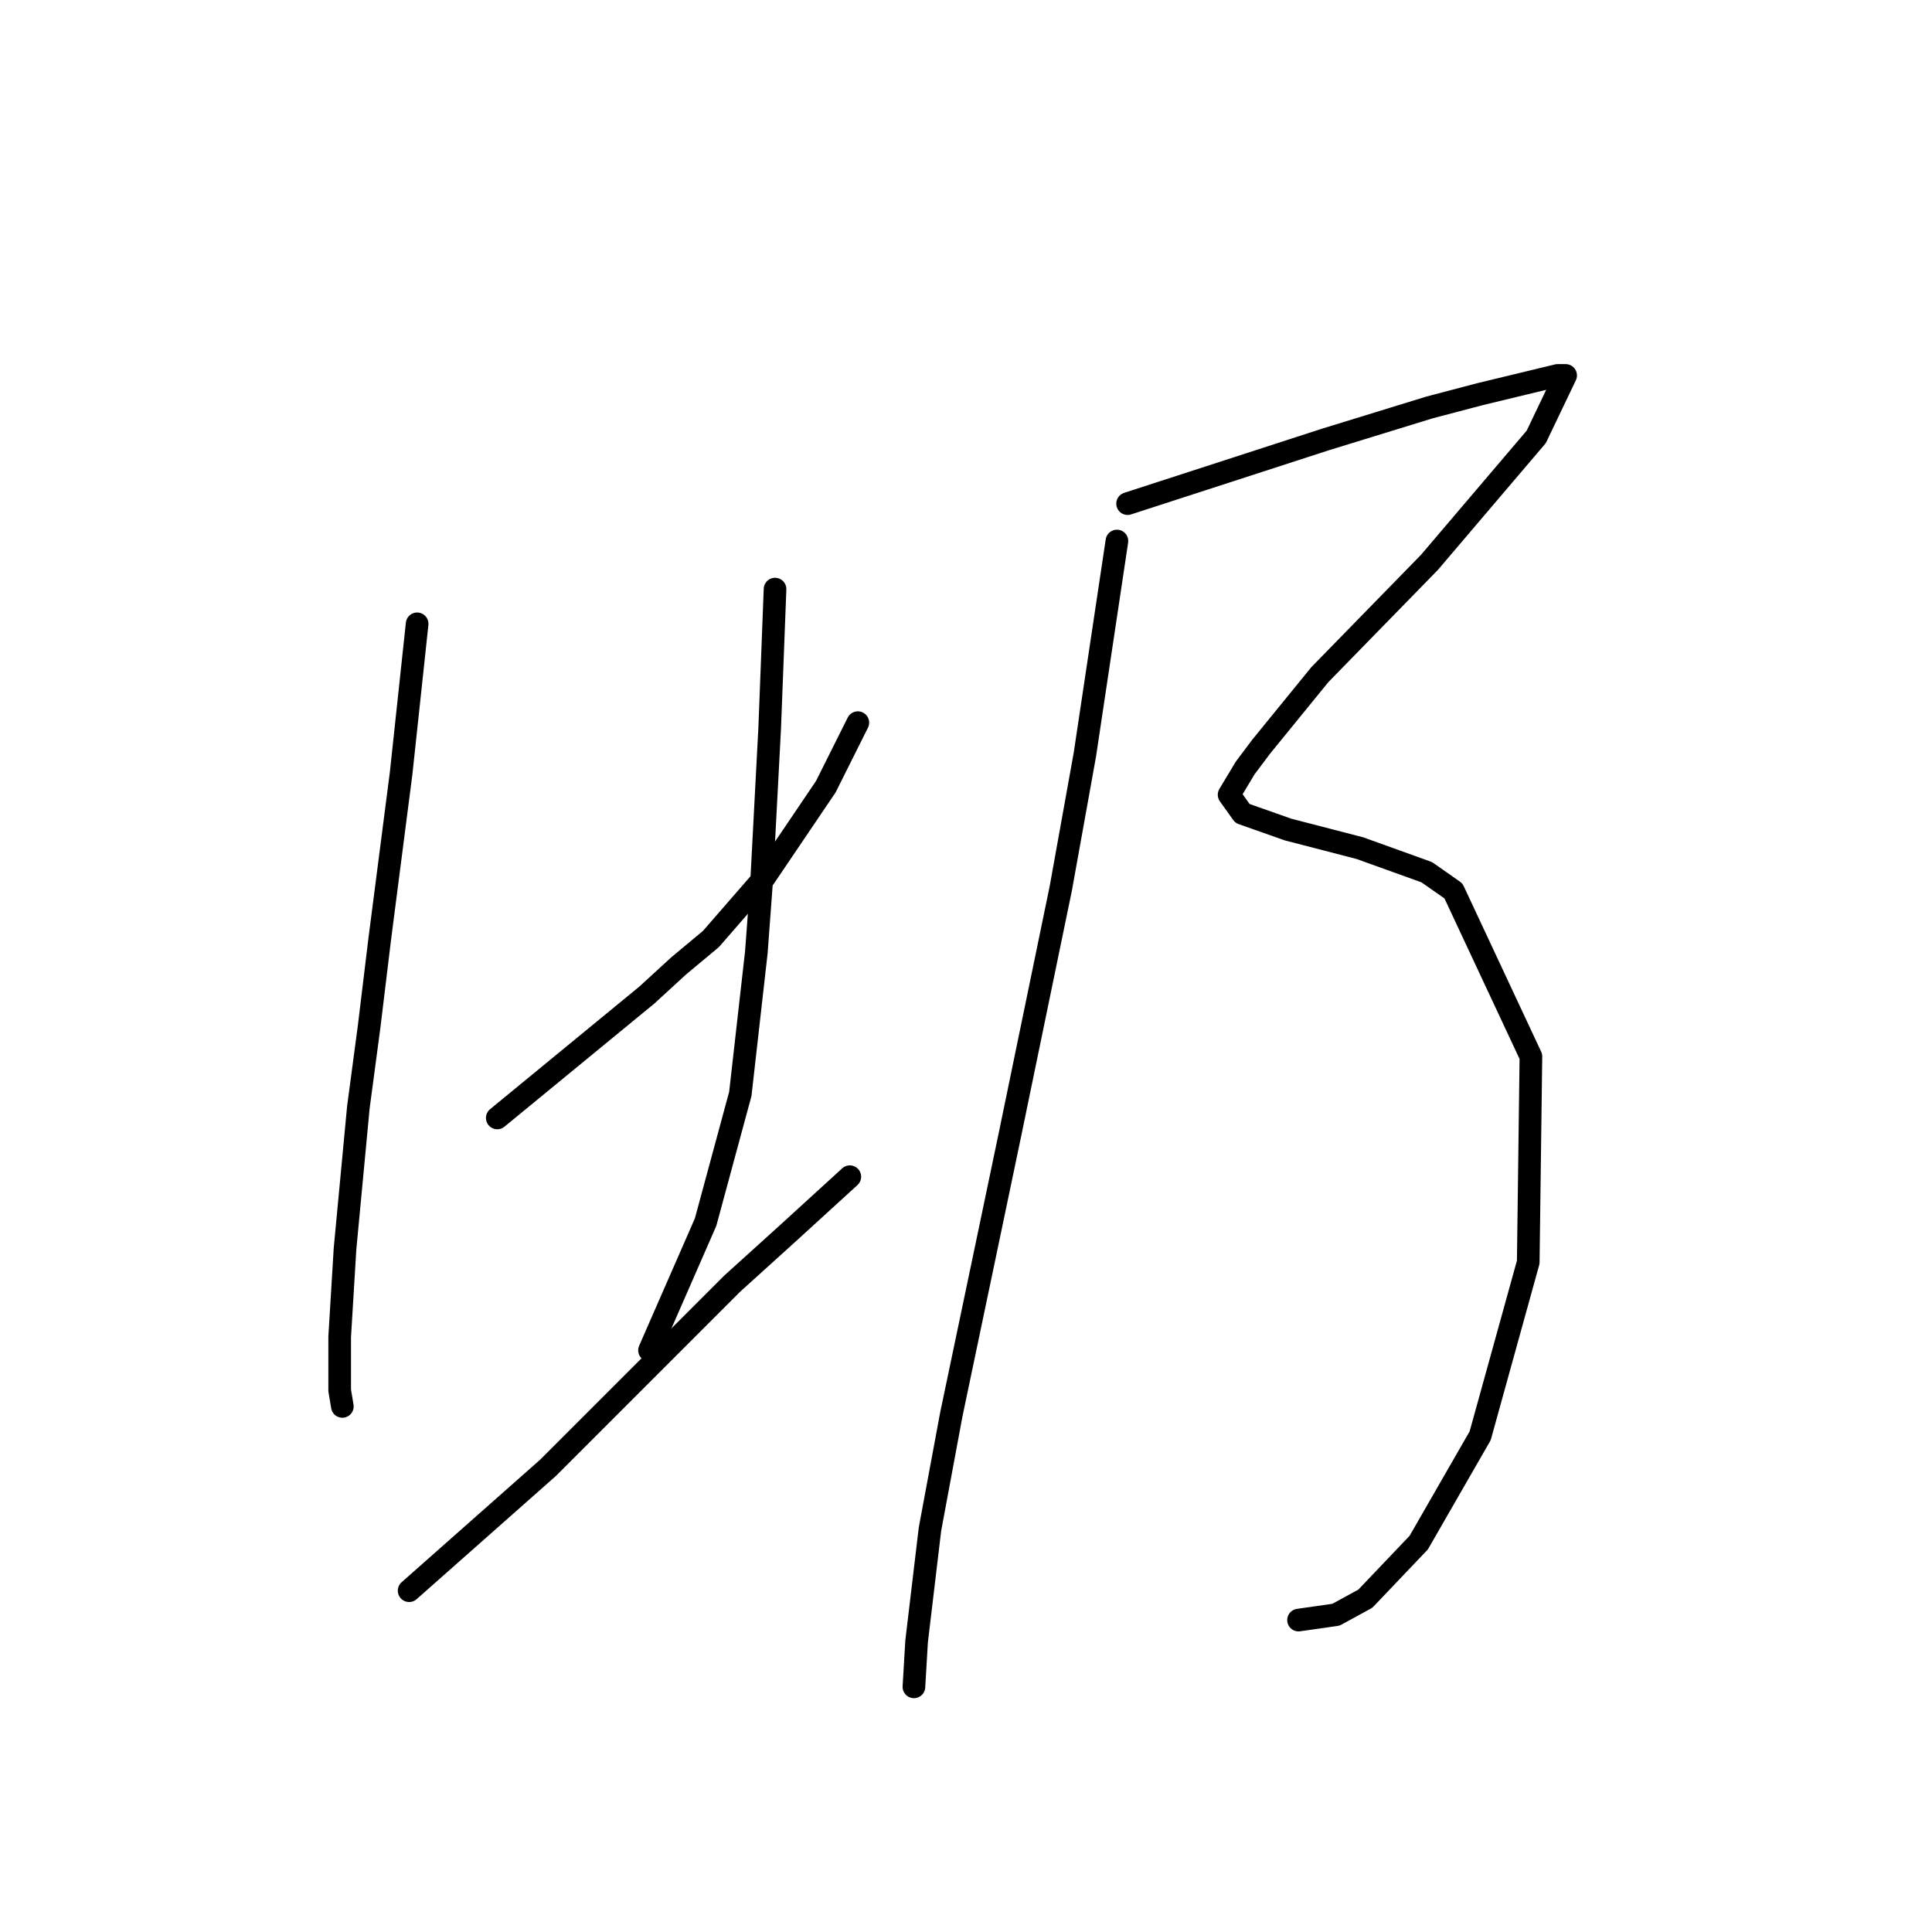 <?xml version="1.0" standalone="no"?>
    <svg width="256" height="256" xmlns="http://www.w3.org/2000/svg" version="1.1">
    <polyline stroke="black" stroke-width="3" stroke-linecap="round" fill="transparent" stroke-linejoin="round" points="55.272 82.66 54.211 92.569 53.149 102.479 51.733 113.45 50.318 124.421 48.902 136.1 47.486 146.718 45.717 165.475 45.009 177.154 45.009 184.232 45.363 186.356 45.363 186.356 " />
        <polyline stroke="black" stroke-width="3" stroke-linecap="round" fill="transparent" stroke-linejoin="round" points="65.89 148.133 75.799 139.993 85.709 131.853 89.956 127.96 94.203 124.421 101.281 116.281 109.421 104.248 113.668 95.754 113.668 95.754 " />
        <polyline stroke="black" stroke-width="3" stroke-linecap="round" fill="transparent" stroke-linejoin="round" points="102.697 78.059 102.343 87.26 101.989 96.462 100.927 116.635 100.219 126.191 98.096 144.948 93.495 161.936 86.063 178.924 86.063 178.924 " />
        <polyline stroke="black" stroke-width="3" stroke-linecap="round" fill="transparent" stroke-linejoin="round" points="54.211 210.776 63.412 202.636 72.614 194.496 81.108 186.002 97.034 170.076 104.466 163.352 112.606 155.919 112.606 155.919 " />
        <polyline stroke="black" stroke-width="3" stroke-linecap="round" fill="transparent" stroke-linejoin="round" points="149.413 66.734 162.508 62.487 175.603 58.24 189.405 53.993 196.129 52.223 206.393 49.746 207.455 49.746 203.562 57.886 189.405 74.52 174.895 89.384 167.109 98.94 164.985 101.771 162.862 105.31 164.631 107.787 170.648 109.911 180.203 112.388 189.051 115.573 192.59 118.051 202.854 139.993 202.5 167.245 196.129 190.249 187.989 204.405 180.911 211.837 177.018 213.961 172.063 214.669 172.063 214.669 " />
        <polyline stroke="black" stroke-width="3" stroke-linecap="round" fill="transparent" stroke-linejoin="round" points="147.997 71.688 145.874 85.845 143.75 100.001 140.565 117.697 133.841 150.257 130.656 165.475 126.055 187.418 123.224 202.636 121.454 217.5 121.1 223.517 121.1 223.517 " />
        </svg>